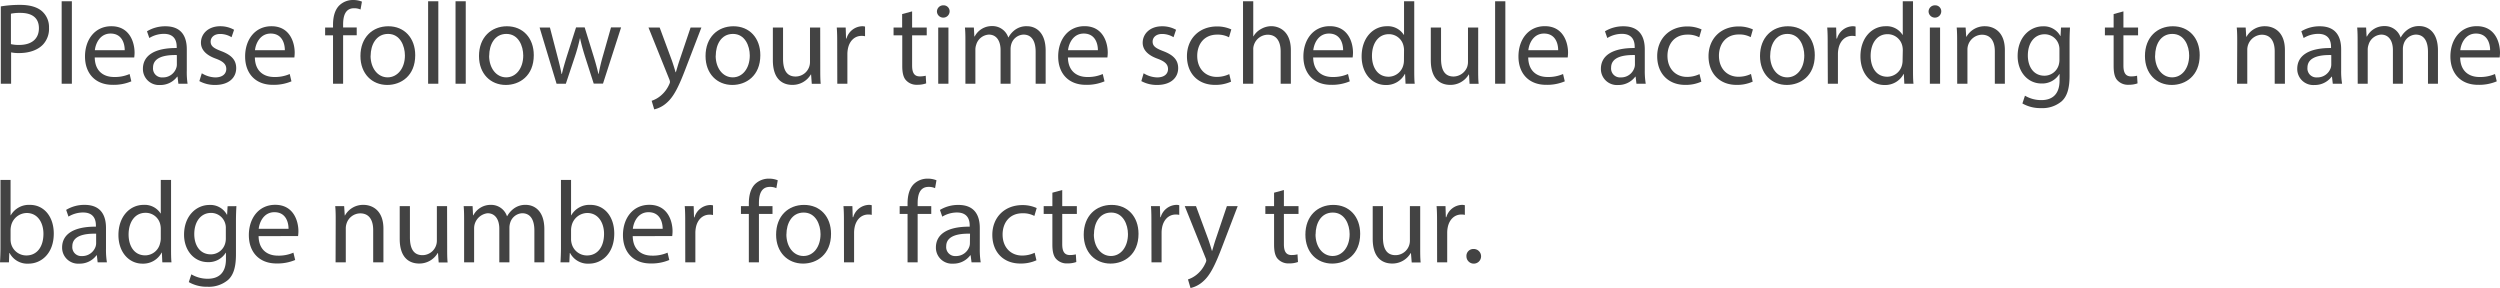 <svg xmlns="http://www.w3.org/2000/svg" viewBox="0 0 839.67 96.74"><defs><style>.cls-1{fill:#434343;}</style></defs><title>资源 36</title><g id="图层_2" data-name="图层 2"><g id="图层_1-2" data-name="图层 1"><path class="cls-1" d="M.27,2.15a38.64,38.64,0,0,1,6.52-.51c3.35,0,5.81.78,7.37,2.18a7.08,7.08,0,0,1,2.3,5.5,7.74,7.74,0,0,1-2,5.62c-1.79,1.91-4.72,2.88-8,2.88a11.94,11.94,0,0,1-2.73-.23V28.12H.27Zm3.4,12.67a11.09,11.09,0,0,0,2.8.27c4.1,0,6.6-2,6.6-5.61S10.61,4.33,6.86,4.33a14.55,14.55,0,0,0-3.19.27Z"/><path class="cls-1" d="M20.71.43h3.43V28.12H20.71Z"/><path class="cls-1" d="M31.82,19.31c.08,4.64,3,6.55,6.48,6.55a12.36,12.36,0,0,0,5.23-1l.58,2.46a15.24,15.24,0,0,1-6.28,1.17c-5.81,0-9.28-3.82-9.28-9.52S31.9,8.81,37.4,8.81c6.16,0,7.8,5.43,7.8,8.9a12.83,12.83,0,0,1-.12,1.6Zm10.07-2.46c0-2.19-.9-5.58-4.76-5.58-3.47,0-5,3.2-5.27,5.58Z"/><path class="cls-1" d="M59.91,28.12l-.28-2.38h-.12a7,7,0,0,1-5.77,2.81A5.38,5.38,0,0,1,48,23.13c0-4.57,4.06-7.06,11.35-7v-.39c0-1.56-.43-4.37-4.29-4.37a9.43,9.43,0,0,0-4.91,1.4l-.78-2.26a11.75,11.75,0,0,1,6.2-1.68c5.77,0,7.17,3.94,7.17,7.73V23.6A26,26,0,0,0,63,28.12Zm-.51-9.63c-3.75-.08-8,.58-8,4.25A3,3,0,0,0,54.64,26a4.68,4.68,0,0,0,4.56-3.16,3.49,3.49,0,0,0,.2-1.09Z"/><path class="cls-1" d="M67.78,24.61A9.05,9.05,0,0,0,72.31,26C74.8,26,76,24.73,76,23.17s-1-2.54-3.51-3.47c-3.39-1.21-5-3.09-5-5.35,0-3,2.46-5.54,6.51-5.54A9.45,9.45,0,0,1,78.62,10l-.85,2.5a7.34,7.34,0,0,0-3.86-1.09c-2,0-3.16,1.17-3.16,2.57,0,1.56,1.13,2.26,3.58,3.2,3.28,1.25,5,2.89,5,5.69,0,3.32-2.58,5.66-7.06,5.66a10.79,10.79,0,0,1-5.31-1.29Z"/><path class="cls-1" d="M85.6,19.31c.08,4.64,3.05,6.55,6.48,6.55a12.36,12.36,0,0,0,5.23-1l.58,2.46a15.24,15.24,0,0,1-6.28,1.17c-5.81,0-9.28-3.82-9.28-9.52S85.68,8.81,91.18,8.81c6.16,0,7.8,5.43,7.8,8.9a15.71,15.71,0,0,1-.11,1.6Zm10.07-2.46c0-2.19-.9-5.58-4.76-5.58-3.47,0-5,3.2-5.27,5.58Z"/><path class="cls-1" d="M111.85,28.12V11.86H109.2V9.24h2.65V8.35c0-2.66.59-5.07,2.19-6.6A6.58,6.58,0,0,1,118.64,0a7.76,7.76,0,0,1,2.92.55l-.47,2.65a5,5,0,0,0-2.18-.43c-2.92,0-3.67,2.57-3.67,5.46v1h4.57v2.62h-4.57V28.12Z"/><path class="cls-1" d="M139.46,18.53c0,7-4.83,10-9.4,10-5.1,0-9-3.74-9-9.71,0-6.32,4.13-10,9.36-10C135.8,8.81,139.46,12.75,139.46,18.53Zm-15,.19c0,4.13,2.38,7.26,5.73,7.26S136,22.89,136,18.64c0-3.2-1.6-7.25-5.65-7.25S124.49,15.13,124.49,18.72Z"/><path class="cls-1" d="M143.79.43h3.43V28.12h-3.43Z"/><path class="cls-1" d="M153,.43h3.43V28.12H153Z"/><path class="cls-1" d="M179.28,18.53c0,7-4.83,10-9.4,10-5.11,0-9-3.74-9-9.71,0-6.32,4.13-10,9.36-10C175.62,8.81,179.28,12.75,179.28,18.53Zm-15,.19c0,4.13,2.38,7.26,5.73,7.26s5.73-3.09,5.73-7.34c0-3.2-1.6-7.25-5.65-7.25S164.31,15.13,164.31,18.72Z"/><path class="cls-1" d="M184.7,9.24l2.5,9.6c.55,2.1,1.05,4.05,1.4,6h.12c.43-1.91,1.05-3.94,1.68-6l3.08-9.64h2.89l2.92,9.44c.7,2.26,1.25,4.25,1.68,6.16h.11a57.21,57.21,0,0,1,1.45-6.12l2.69-9.48h3.39l-6.08,18.88h-3.12l-2.89-9c-.66-2.11-1.21-4-1.68-6.2h-.07a57.19,57.19,0,0,1-1.72,6.24l-3,9h-3.12l-5.7-18.88Z"/><path class="cls-1" d="M221.56,9.24l4.13,11.16c.43,1.25.9,2.73,1.21,3.86H227c.35-1.13.74-2.57,1.21-3.94l3.74-11.08h3.63L230.41,22.7c-2.45,6.47-4.13,9.79-6.47,11.82a9.4,9.4,0,0,1-4.21,2.22l-.86-2.89a9.07,9.07,0,0,0,3-1.67,10.35,10.35,0,0,0,2.89-3.83,2.59,2.59,0,0,0,.27-.81,3.13,3.13,0,0,0-.23-.9l-7-17.4Z"/><path class="cls-1" d="M255.37,18.53c0,7-4.83,10-9.4,10-5.11,0-9-3.74-9-9.71,0-6.32,4.13-10,9.36-10C251.71,8.81,255.37,12.75,255.37,18.53Zm-15,.19c0,4.13,2.38,7.26,5.73,7.26s5.73-3.09,5.73-7.34c0-3.2-1.6-7.25-5.65-7.25S240.4,15.13,240.4,18.72Z"/><path class="cls-1" d="M275.5,23c0,2,0,3.67.15,5.15h-3L272.42,25h-.08a7.11,7.11,0,0,1-6.24,3.51c-3,0-6.52-1.64-6.52-8.27v-11H263V19.7c0,3.58,1.09,6,4.21,6a4.85,4.85,0,0,0,4.84-4.87V9.24h3.43Z"/><path class="cls-1" d="M281.19,15.13c0-2.22,0-4.13-.15-5.89h3l.12,3.71h.15a5.67,5.67,0,0,1,5.23-4.14,3.58,3.58,0,0,1,1,.12v3.24a5,5,0,0,0-1.17-.12c-2.42,0-4.13,1.83-4.6,4.41a9.41,9.41,0,0,0-.16,1.6V28.12h-3.39Z"/><path class="cls-1" d="M306.35,3.82V9.24h4.91v2.62h-4.91V22c0,2.34.66,3.66,2.57,3.66a8,8,0,0,0,2-.23l.15,2.57a8.42,8.42,0,0,1-3,.47,4.76,4.76,0,0,1-3.7-1.44c-1-1-1.33-2.69-1.33-4.92V11.86h-2.92V9.24H303V4.72Z"/><path class="cls-1" d="M318.94,3.94a2.13,2.13,0,0,1-4.25,0,2.1,2.1,0,0,1,2.15-2.15A2,2,0,0,1,318.94,3.94Zm-3.82,24.18V9.24h3.43V28.12Z"/><path class="cls-1" d="M324.25,14.35c0-1.95,0-3.55-.16-5.11h3l.16,3h.12a6.49,6.49,0,0,1,5.92-3.48,5.58,5.58,0,0,1,5.35,3.79h.08a7.69,7.69,0,0,1,2.1-2.46A6.44,6.44,0,0,1,345,8.81c2.49,0,6.2,1.64,6.2,8.19V28.12h-3.36V17.43c0-3.62-1.32-5.81-4.09-5.81a4.46,4.46,0,0,0-4.06,3.12,5.85,5.85,0,0,0-.27,1.72V28.12h-3.36V16.81c0-3-1.32-5.19-3.94-5.19a4.7,4.7,0,0,0-4.25,3.43,4.89,4.89,0,0,0-.27,1.68V28.12h-3.35Z"/><path class="cls-1" d="M358.68,19.31c.08,4.64,3.05,6.55,6.48,6.55a12.27,12.27,0,0,0,5.22-1l.59,2.46a15.24,15.24,0,0,1-6.28,1.17c-5.81,0-9.28-3.82-9.28-9.52s3.35-10.18,8.85-10.18c6.16,0,7.8,5.43,7.8,8.9a12.83,12.83,0,0,1-.12,1.6Zm10.07-2.46c0-2.19-.9-5.58-4.76-5.58-3.47,0-5,3.2-5.27,5.58Z"/><path class="cls-1" d="M384.11,24.61A9.05,9.05,0,0,0,388.64,26c2.49,0,3.66-1.25,3.66-2.81s-1-2.54-3.51-3.47c-3.39-1.21-5-3.09-5-5.35,0-3,2.46-5.54,6.51-5.54A9.45,9.45,0,0,1,395,10l-.85,2.5a7.38,7.38,0,0,0-3.87-1.09c-2,0-3.15,1.17-3.15,2.57,0,1.56,1.13,2.26,3.58,3.2,3.28,1.25,5,2.89,5,5.69,0,3.32-2.58,5.66-7.06,5.66a10.79,10.79,0,0,1-5.31-1.29Z"/><path class="cls-1" d="M413.48,27.42a12.64,12.64,0,0,1-5.42,1.09c-5.7,0-9.4-3.86-9.4-9.63s4-10,10.14-10a11.45,11.45,0,0,1,4.76,1l-.78,2.65a8,8,0,0,0-4-.9c-4.33,0-6.67,3.2-6.67,7.14,0,4.37,2.81,7.06,6.55,7.06a9.7,9.7,0,0,0,4.21-.94Z"/><path class="cls-1" d="M417.49.43h3.44V12.21H421a6.36,6.36,0,0,1,2.46-2.42,7,7,0,0,1,3.51-1c2.54,0,6.59,1.56,6.59,8.08V28.12h-3.43V17.28c0-3-1.13-5.62-4.37-5.62a4.94,4.94,0,0,0-4.6,3.43,4.28,4.28,0,0,0-.23,1.64V28.12h-3.44Z"/><path class="cls-1" d="M441.05,19.31c.08,4.64,3,6.55,6.47,6.55a12.36,12.36,0,0,0,5.23-1l.59,2.46a15.24,15.24,0,0,1-6.28,1.17c-5.81,0-9.29-3.82-9.29-9.52s3.36-10.18,8.86-10.18c6.16,0,7.8,5.43,7.8,8.9a12.83,12.83,0,0,1-.12,1.6Zm10.06-2.46c0-2.19-.89-5.58-4.76-5.58-3.47,0-5,3.2-5.26,5.58Z"/><path class="cls-1" d="M475,.43V23.25c0,1.67,0,3.58.16,4.87h-3.08l-.16-3.28h-.08a7,7,0,0,1-6.43,3.71c-4.57,0-8.08-3.86-8.08-9.6,0-6.27,3.86-10.14,8.47-10.14a6.32,6.32,0,0,1,5.69,2.89h.08V.43Zm-3.43,16.5a6,6,0,0,0-.16-1.45,5,5,0,0,0-4.95-4c-3.55,0-5.66,3.12-5.66,7.29,0,3.82,1.88,7,5.58,7a5.16,5.16,0,0,0,5-4.09,5.87,5.87,0,0,0,.16-1.49Z"/><path class="cls-1" d="M496.47,23c0,2,0,3.67.16,5.15h-3.05L493.39,25h-.08a7.11,7.11,0,0,1-6.24,3.51c-3,0-6.51-1.64-6.51-8.27v-11H484V19.7c0,3.58,1.09,6,4.21,6a5,5,0,0,0,4.53-3.12,5.14,5.14,0,0,0,.31-1.75V9.24h3.43Z"/><path class="cls-1" d="M502.16.43h3.44V28.12h-3.44Z"/><path class="cls-1" d="M513.28,19.31c.08,4.64,3,6.55,6.47,6.55a12.36,12.36,0,0,0,5.23-1l.58,2.46a15.15,15.15,0,0,1-6.27,1.17c-5.82,0-9.29-3.82-9.29-9.52s3.36-10.18,8.86-10.18c6.16,0,7.8,5.43,7.8,8.9a12.83,12.83,0,0,1-.12,1.6Zm10.06-2.46c0-2.19-.9-5.58-4.76-5.58-3.47,0-5,3.2-5.26,5.58Z"/><path class="cls-1" d="M549.63,28.12l-.28-2.38h-.11a7.05,7.05,0,0,1-5.78,2.81,5.38,5.38,0,0,1-5.77-5.42c0-4.57,4.06-7.06,11.35-7v-.39c0-1.56-.43-4.37-4.29-4.37a9.46,9.46,0,0,0-4.91,1.4l-.78-2.26a11.75,11.75,0,0,1,6.2-1.68c5.77,0,7.17,3.94,7.17,7.73V23.6a26,26,0,0,0,.32,4.52Zm-.51-9.63c-3.74-.08-8,.58-8,4.25A3,3,0,0,0,544.36,26a4.68,4.68,0,0,0,4.56-3.16,3.49,3.49,0,0,0,.2-1.09Z"/><path class="cls-1" d="M571.43,27.42A12.64,12.64,0,0,1,566,28.51c-5.7,0-9.4-3.86-9.4-9.63s4-10,10.14-10a11.45,11.45,0,0,1,4.76,1l-.78,2.65a8,8,0,0,0-4-.9c-4.33,0-6.67,3.2-6.67,7.14,0,4.37,2.81,7.06,6.55,7.06a9.7,9.7,0,0,0,4.21-.94Z"/><path class="cls-1" d="M588.67,27.42a12.66,12.66,0,0,1-5.43,1.09c-5.69,0-9.4-3.86-9.4-9.63s4-10,10.14-10a11.41,11.41,0,0,1,4.76,1L588,12.48a7.92,7.92,0,0,0-4-.9c-4.32,0-6.66,3.2-6.66,7.14,0,4.37,2.8,7.06,6.55,7.06a9.74,9.74,0,0,0,4.21-.94Z"/><path class="cls-1" d="M609.53,18.53c0,7-4.84,10-9.4,10-5.11,0-9-3.74-9-9.71,0-6.32,4.14-10,9.36-10C605.86,8.81,609.53,12.75,609.53,18.53Zm-15,.19c0,4.13,2.38,7.26,5.74,7.26S606,22.89,606,18.64c0-3.2-1.6-7.25-5.65-7.25S594.55,15.13,594.55,18.72Z"/><path class="cls-1" d="M613.86,15.13c0-2.22,0-4.13-.16-5.89h3l.11,3.71H617a5.66,5.66,0,0,1,5.23-4.14,3.63,3.63,0,0,1,1,.12v3.24a5,5,0,0,0-1.17-.12c-2.42,0-4.13,1.83-4.6,4.41a9.41,9.41,0,0,0-.16,1.6V28.12h-3.39Z"/><path class="cls-1" d="M642.52.43V23.25c0,1.67,0,3.58.16,4.87H639.6l-.16-3.28h-.07a7,7,0,0,1-6.44,3.71c-4.56,0-8.07-3.86-8.07-9.6,0-6.27,3.86-10.14,8.46-10.14A6.29,6.29,0,0,1,639,11.7h.08V.43Zm-3.43,16.5a6.49,6.49,0,0,0-.15-1.45,5.05,5.05,0,0,0-5-4c-3.55,0-5.65,3.12-5.65,7.29,0,3.82,1.87,7,5.58,7a5.16,5.16,0,0,0,5-4.09,6.38,6.38,0,0,0,.15-1.49Z"/><path class="cls-1" d="M652,3.94a2.13,2.13,0,0,1-4.25,0,2.1,2.1,0,0,1,2.14-2.15A2,2,0,0,1,652,3.94Zm-3.82,24.18V9.24h3.43V28.12Z"/><path class="cls-1" d="M657.34,14.35c0-1.95,0-3.55-.15-5.11h3l.2,3.12h.07a7,7,0,0,1,6.24-3.55c2.62,0,6.67,1.56,6.67,8V28.12H670V17.24c0-3-1.13-5.58-4.37-5.58a5,5,0,0,0-4.83,5.11V28.12h-3.44Z"/><path class="cls-1" d="M695.25,9.24c-.08,1.37-.15,2.89-.15,5.19v11c0,4.33-.86,7-2.69,8.62a10,10,0,0,1-6.87,2.26,12.13,12.13,0,0,1-6.28-1.56l.86-2.61a10.66,10.66,0,0,0,5.54,1.48c3.51,0,6.08-1.83,6.08-6.59V24.88h-.08a6.72,6.72,0,0,1-6,3.16c-4.68,0-8-4-8-9.2,0-6.4,4.18-10,8.51-10A6.29,6.29,0,0,1,692,12.09h.07l.16-2.85Zm-3.55,7.45a5.1,5.1,0,0,0-.19-1.56,4.94,4.94,0,0,0-4.8-3.62c-3.28,0-5.62,2.76-5.62,7.13,0,3.71,1.88,6.79,5.58,6.79a5,5,0,0,0,4.76-3.51,6.15,6.15,0,0,0,.27-1.83Z"/><path class="cls-1" d="M713.19,3.82V9.24h4.92v2.62h-4.92V22c0,2.34.66,3.66,2.58,3.66a7.9,7.9,0,0,0,2-.23l.16,2.57a8.46,8.46,0,0,1-3,.47,4.79,4.79,0,0,1-3.71-1.44c-1-1-1.32-2.69-1.32-4.92V11.86h-2.93V9.24h2.93V4.72Z"/><path class="cls-1" d="M738.81,18.53c0,7-4.83,10-9.39,10-5.11,0-9-3.74-9-9.71,0-6.32,4.13-10,9.36-10C735.15,8.81,738.81,12.75,738.81,18.53Zm-15,.19c0,4.13,2.38,7.26,5.73,7.26s5.73-3.09,5.73-7.34c0-3.2-1.59-7.25-5.65-7.25S723.84,15.13,723.84,18.72Z"/><path class="cls-1" d="M751.41,14.35c0-1.95,0-3.55-.16-5.11h3l.19,3.12h.08a7,7,0,0,1,6.24-3.55c2.61,0,6.67,1.56,6.67,8V28.12h-3.43V17.24c0-3-1.13-5.58-4.37-5.58a5.05,5.05,0,0,0-4.84,5.11V28.12h-3.43Z"/><path class="cls-1" d="M783.51,28.12l-.28-2.38h-.11a7,7,0,0,1-5.77,2.81,5.38,5.38,0,0,1-5.78-5.42c0-4.57,4.06-7.06,11.35-7v-.39c0-1.56-.43-4.37-4.29-4.37a9.46,9.46,0,0,0-4.91,1.4l-.78-2.26a11.75,11.75,0,0,1,6.2-1.68c5.77,0,7.18,3.94,7.18,7.73V23.6a26,26,0,0,0,.31,4.52ZM783,18.49c-3.74-.08-8,.58-8,4.25A3,3,0,0,0,778.24,26a4.71,4.71,0,0,0,4.57-3.16,3.79,3.79,0,0,0,.19-1.09Z"/><path class="cls-1" d="M791.85,14.35c0-1.95,0-3.55-.15-5.11h3l.16,3H795a6.51,6.51,0,0,1,5.93-3.48,5.56,5.56,0,0,1,5.34,3.79h.08a7.84,7.84,0,0,1,2.11-2.46,6.43,6.43,0,0,1,4.17-1.33c2.5,0,6.2,1.64,6.2,8.19V28.12h-3.35V17.43c0-3.62-1.33-5.81-4.1-5.81a4.44,4.44,0,0,0-4.05,3.12,5.53,5.53,0,0,0-.28,1.72V28.12h-3.35V16.81c0-3-1.33-5.19-3.94-5.19a4.7,4.7,0,0,0-4.25,3.43,4.89,4.89,0,0,0-.27,1.68V28.12h-3.36Z"/><path class="cls-1" d="M826.29,19.31c.08,4.64,3,6.55,6.47,6.55a12.36,12.36,0,0,0,5.23-1l.59,2.46a15.24,15.24,0,0,1-6.28,1.17c-5.81,0-9.29-3.82-9.29-9.52s3.36-10.18,8.86-10.18c6.16,0,7.8,5.43,7.8,8.9a12.83,12.83,0,0,1-.12,1.6Zm10.06-2.46c0-2.19-.89-5.58-4.76-5.58-3.47,0-5,3.2-5.26,5.58Z"/><path class="cls-1" d="M0,88.12c.08-1.29.16-3.2.16-4.87V60.43H3.55V72.29h.08a7,7,0,0,1,6.43-3.48c4.68,0,8,3.9,8,9.64,0,6.74-4.25,10.1-8.47,10.1A6.71,6.71,0,0,1,3.24,85H3.12L3,88.12Zm3.55-7.57a6.28,6.28,0,0,0,.16,1.25,5.29,5.29,0,0,0,5.14,4c3.59,0,5.74-2.93,5.74-7.26,0-3.78-1.95-7-5.62-7a5.48,5.48,0,0,0-5.23,4.22,7.29,7.29,0,0,0-.19,1.4Z"/><path class="cls-1" d="M32.8,88.12l-.27-2.38h-.12a7,7,0,0,1-5.77,2.81,5.38,5.38,0,0,1-5.78-5.42c0-4.57,4.06-7.06,11.35-7v-.39c0-1.56-.43-4.37-4.29-4.37A9.46,9.46,0,0,0,23,72.75l-.78-2.26a11.75,11.75,0,0,1,6.2-1.68c5.77,0,7.18,3.94,7.18,7.73V83.6a26,26,0,0,0,.31,4.52Zm-.51-9.63c-3.74-.08-8,.58-8,4.25A3,3,0,0,0,27.53,86a4.71,4.71,0,0,0,4.57-3.16,3.79,3.79,0,0,0,.19-1.09Z"/><path class="cls-1" d="M57.45,60.43V83.25c0,1.67,0,3.58.15,4.87H54.52l-.15-3.28h-.08a7,7,0,0,1-6.44,3.71c-4.56,0-8.07-3.86-8.07-9.6,0-6.27,3.86-10.14,8.46-10.14a6.32,6.32,0,0,1,5.7,2.89H54V60.43ZM54,76.93a6,6,0,0,0-.15-1.45,5,5,0,0,0-5-4c-3.55,0-5.66,3.12-5.66,7.29,0,3.82,1.87,7,5.58,7a5.16,5.16,0,0,0,5-4.09A5.88,5.88,0,0,0,54,80.2Z"/><path class="cls-1" d="M79.4,69.24c-.07,1.37-.15,2.89-.15,5.19v11c0,4.33-.86,7-2.69,8.62a10,10,0,0,1-6.87,2.26,12.13,12.13,0,0,1-6.28-1.56l.86-2.61a10.66,10.66,0,0,0,5.54,1.48c3.51,0,6.08-1.83,6.08-6.59V84.88h-.07a6.75,6.75,0,0,1-6,3.16c-4.68,0-8-4-8-9.2,0-6.4,4.17-10,8.5-10a6.29,6.29,0,0,1,5.89,3.28h.07l.16-2.85Zm-3.55,7.45a4.81,4.81,0,0,0-.19-1.56,4.93,4.93,0,0,0-4.8-3.62c-3.27,0-5.61,2.76-5.61,7.13,0,3.71,1.87,6.79,5.57,6.79a5,5,0,0,0,4.76-3.51,5.84,5.84,0,0,0,.27-1.83Z"/><path class="cls-1" d="M86.85,79.31c.08,4.64,3,6.55,6.48,6.55a12.31,12.31,0,0,0,5.22-1l.59,2.46a15.24,15.24,0,0,1-6.28,1.17c-5.81,0-9.28-3.82-9.28-9.52s3.35-10.18,8.85-10.18c6.16,0,7.8,5.43,7.8,8.9a12.83,12.83,0,0,1-.12,1.6Zm10.06-2.46c0-2.19-.89-5.58-4.75-5.58-3.48,0-5,3.2-5.27,5.58Z"/><path class="cls-1" d="M112.75,74.35c0-1.95,0-3.55-.16-5.11h3l.2,3.12h.08a6.94,6.94,0,0,1,6.24-3.55c2.61,0,6.67,1.56,6.67,8V88.12h-3.44V77.24c0-3-1.13-5.58-4.36-5.58a4.88,4.88,0,0,0-4.61,3.51,5.14,5.14,0,0,0-.23,1.6V88.12h-3.43Z"/><path class="cls-1" d="M150.19,83c0,2,0,3.67.15,5.15h-3L147.11,85H147a7.11,7.11,0,0,1-6.24,3.51c-3,0-6.51-1.64-6.51-8.27v-11h3.43V79.7c0,3.58,1.09,6,4.21,6a4.85,4.85,0,0,0,4.84-4.87V69.24h3.43Z"/><path class="cls-1" d="M155.88,74.35c0-1.95,0-3.55-.15-5.11h3l.15,3.05H159a6.5,6.5,0,0,1,5.93-3.48,5.58,5.58,0,0,1,5.34,3.79h.08a7.84,7.84,0,0,1,2.11-2.46,6.43,6.43,0,0,1,4.17-1.33c2.5,0,6.2,1.64,6.2,8.19V88.12h-3.35V77.43c0-3.62-1.33-5.81-4.1-5.81a4.44,4.44,0,0,0-4,3.12,5.53,5.53,0,0,0-.28,1.72V88.12H167.7V76.81c0-3-1.33-5.19-3.94-5.19a5.1,5.1,0,0,0-4.52,5.11V88.12h-3.36Z"/><path class="cls-1" d="M188.25,88.12c.08-1.29.16-3.2.16-4.87V60.43h3.39V72.29h.08a7,7,0,0,1,6.43-3.48c4.68,0,8,3.9,8,9.64,0,6.74-4.25,10.1-8.46,10.1A6.72,6.72,0,0,1,191.49,85h-.12l-.15,3.12Zm3.55-7.57A6.28,6.28,0,0,0,192,81.8a5.29,5.29,0,0,0,5.15,4c3.58,0,5.73-2.93,5.73-7.26,0-3.78-2-7-5.62-7A5.46,5.46,0,0,0,192,75.76a6.53,6.53,0,0,0-.2,1.4Z"/><path class="cls-1" d="M212.51,79.31c.08,4.64,3,6.55,6.47,6.55a12.36,12.36,0,0,0,5.23-1l.58,2.46a15.15,15.15,0,0,1-6.27,1.17c-5.82,0-9.29-3.82-9.29-9.52s3.36-10.18,8.86-10.18c6.16,0,7.8,5.43,7.8,8.9a12.83,12.83,0,0,1-.12,1.6Zm10.06-2.46c0-2.19-.9-5.58-4.76-5.58-3.47,0-5,3.2-5.26,5.58Z"/><path class="cls-1" d="M230.14,75.13c0-2.22,0-4.13-.16-5.89h3L233.1,73h.16a5.66,5.66,0,0,1,5.22-4.14,3.65,3.65,0,0,1,1,.12v3.24a5,5,0,0,0-1.17-.12c-2.42,0-4.14,1.83-4.6,4.41a9.41,9.41,0,0,0-.16,1.6V88.12h-3.39Z"/><path class="cls-1" d="M251.51,88.12V71.86h-2.65V69.24h2.65v-.89c0-2.66.58-5.07,2.18-6.6a6.61,6.61,0,0,1,4.6-1.75,7.82,7.82,0,0,1,2.93.55l-.47,2.65a5,5,0,0,0-2.18-.43c-2.93,0-3.67,2.57-3.67,5.46v1h4.56v2.62H254.9V88.12Z"/><path class="cls-1" d="M279.12,78.53c0,7-4.83,10-9.4,10-5.11,0-9.05-3.74-9.05-9.71,0-6.32,4.14-10,9.36-10C275.46,68.81,279.12,72.75,279.12,78.53Zm-15,.19c0,4.13,2.38,7.26,5.74,7.26s5.73-3.09,5.73-7.34c0-3.2-1.6-7.25-5.65-7.25S264.14,75.13,264.14,78.72Z"/><path class="cls-1" d="M283.45,75.13c0-2.22,0-4.13-.16-5.89h3l.11,3.71h.16a5.67,5.67,0,0,1,5.23-4.14,3.58,3.58,0,0,1,1,.12v3.24a5,5,0,0,0-1.17-.12c-2.42,0-4.13,1.83-4.6,4.41a9.41,9.41,0,0,0-.16,1.6V88.12h-3.39Z"/><path class="cls-1" d="M304.82,88.12V71.86h-2.65V69.24h2.65v-.89c0-2.66.59-5.07,2.18-6.6A6.62,6.62,0,0,1,311.61,60a7.76,7.76,0,0,1,2.92.55l-.47,2.65a5,5,0,0,0-2.18-.43c-2.92,0-3.67,2.57-3.67,5.46v1h4.57v2.62h-4.57V88.12Z"/><path class="cls-1" d="M326.31,88.12,326,85.74h-.12a7,7,0,0,1-5.77,2.81,5.38,5.38,0,0,1-5.77-5.42c0-4.57,4.05-7.06,11.35-7v-.39c0-1.56-.43-4.37-4.29-4.37a9.5,9.5,0,0,0-4.92,1.4l-.78-2.26a11.75,11.75,0,0,1,6.2-1.68c5.77,0,7.18,3.94,7.18,7.73V83.6a27,27,0,0,0,.31,4.52Zm-.51-9.63c-3.74-.08-8,.58-8,4.25A3,3,0,0,0,321,86a4.71,4.71,0,0,0,4.57-3.16,3.47,3.47,0,0,0,.19-1.09Z"/><path class="cls-1" d="M348.11,87.42a12.64,12.64,0,0,1-5.42,1.09c-5.69,0-9.4-3.86-9.4-9.63s4-10,10.14-10a11.45,11.45,0,0,1,4.76,1l-.78,2.65a8,8,0,0,0-4-.9c-4.33,0-6.67,3.2-6.67,7.14,0,4.37,2.81,7.06,6.55,7.06a9.79,9.79,0,0,0,4.22-.94Z"/><path class="cls-1" d="M356.77,63.82v5.42h4.91v2.62h-4.91V82c0,2.34.66,3.66,2.57,3.66a8,8,0,0,0,2-.23l.16,2.57a8.5,8.5,0,0,1-3,.47,4.79,4.79,0,0,1-3.71-1.44c-1-1-1.33-2.69-1.33-4.92V71.86h-2.92V69.24h2.92V64.72Z"/><path class="cls-1" d="M382.39,78.53c0,7-4.83,10-9.4,10-5.11,0-9-3.74-9-9.71,0-6.32,4.13-10,9.36-10C378.73,68.81,382.39,72.75,382.39,78.53Zm-15,.19c0,4.13,2.37,7.26,5.73,7.26s5.73-3.09,5.73-7.34c0-3.2-1.6-7.25-5.65-7.25S367.42,75.13,367.42,78.72Z"/><path class="cls-1" d="M386.72,75.13c0-2.22,0-4.13-.15-5.89h3l.12,3.71h.15a5.67,5.67,0,0,1,5.23-4.14,3.58,3.58,0,0,1,1,.12v3.24a5,5,0,0,0-1.17-.12c-2.42,0-4.13,1.83-4.6,4.41a9.41,9.41,0,0,0-.16,1.6V88.12h-3.39Z"/><path class="cls-1" d="M401.7,69.24l4.13,11.16c.43,1.25.9,2.73,1.21,3.86h.08c.35-1.13.74-2.57,1.21-3.94l3.74-11.08h3.63L410.55,82.7c-2.46,6.47-4.13,9.79-6.47,11.82a9.37,9.37,0,0,1-4.22,2.22L399,93.85a9.17,9.17,0,0,0,3-1.67,10.34,10.34,0,0,0,2.88-3.83,2.42,2.42,0,0,0,.28-.81,2.92,2.92,0,0,0-.24-.9l-7-17.4Z"/><path class="cls-1" d="M431.22,63.82v5.42h4.91v2.62h-4.91V82c0,2.34.66,3.66,2.57,3.66a8,8,0,0,0,2-.23l.16,2.57a8.46,8.46,0,0,1-3,.47,4.79,4.79,0,0,1-3.71-1.44c-1-1-1.32-2.69-1.32-4.92V71.86h-2.93V69.24h2.93V64.72Z"/><path class="cls-1" d="M456.84,78.53c0,7-4.83,10-9.4,10-5.11,0-9-3.74-9-9.71,0-6.32,4.13-10,9.36-10C453.18,68.81,456.84,72.75,456.84,78.53Zm-15,.19c0,4.13,2.38,7.26,5.73,7.26s5.73-3.09,5.73-7.34c0-3.2-1.6-7.25-5.65-7.25S441.87,75.13,441.87,78.72Z"/><path class="cls-1" d="M477,83c0,2,0,3.67.15,5.15h-3L473.89,85h-.08a7.11,7.11,0,0,1-6.24,3.51c-3,0-6.52-1.64-6.52-8.27v-11h3.44V79.7c0,3.58,1.09,6,4.21,6a4.85,4.85,0,0,0,4.84-4.87V69.24H477Z"/><path class="cls-1" d="M482.66,75.13c0-2.22,0-4.13-.16-5.89h3l.11,3.71h.16A5.67,5.67,0,0,1,491,68.81a3.58,3.58,0,0,1,1,.12v3.24a5,5,0,0,0-1.17-.12c-2.42,0-4.13,1.83-4.6,4.41a9.41,9.41,0,0,0-.16,1.6V88.12h-3.39Z"/><path class="cls-1" d="M492.53,86.09a2.31,2.31,0,0,1,2.34-2.46,2.46,2.46,0,1,1-2.34,2.46Z"/></g></g></svg>